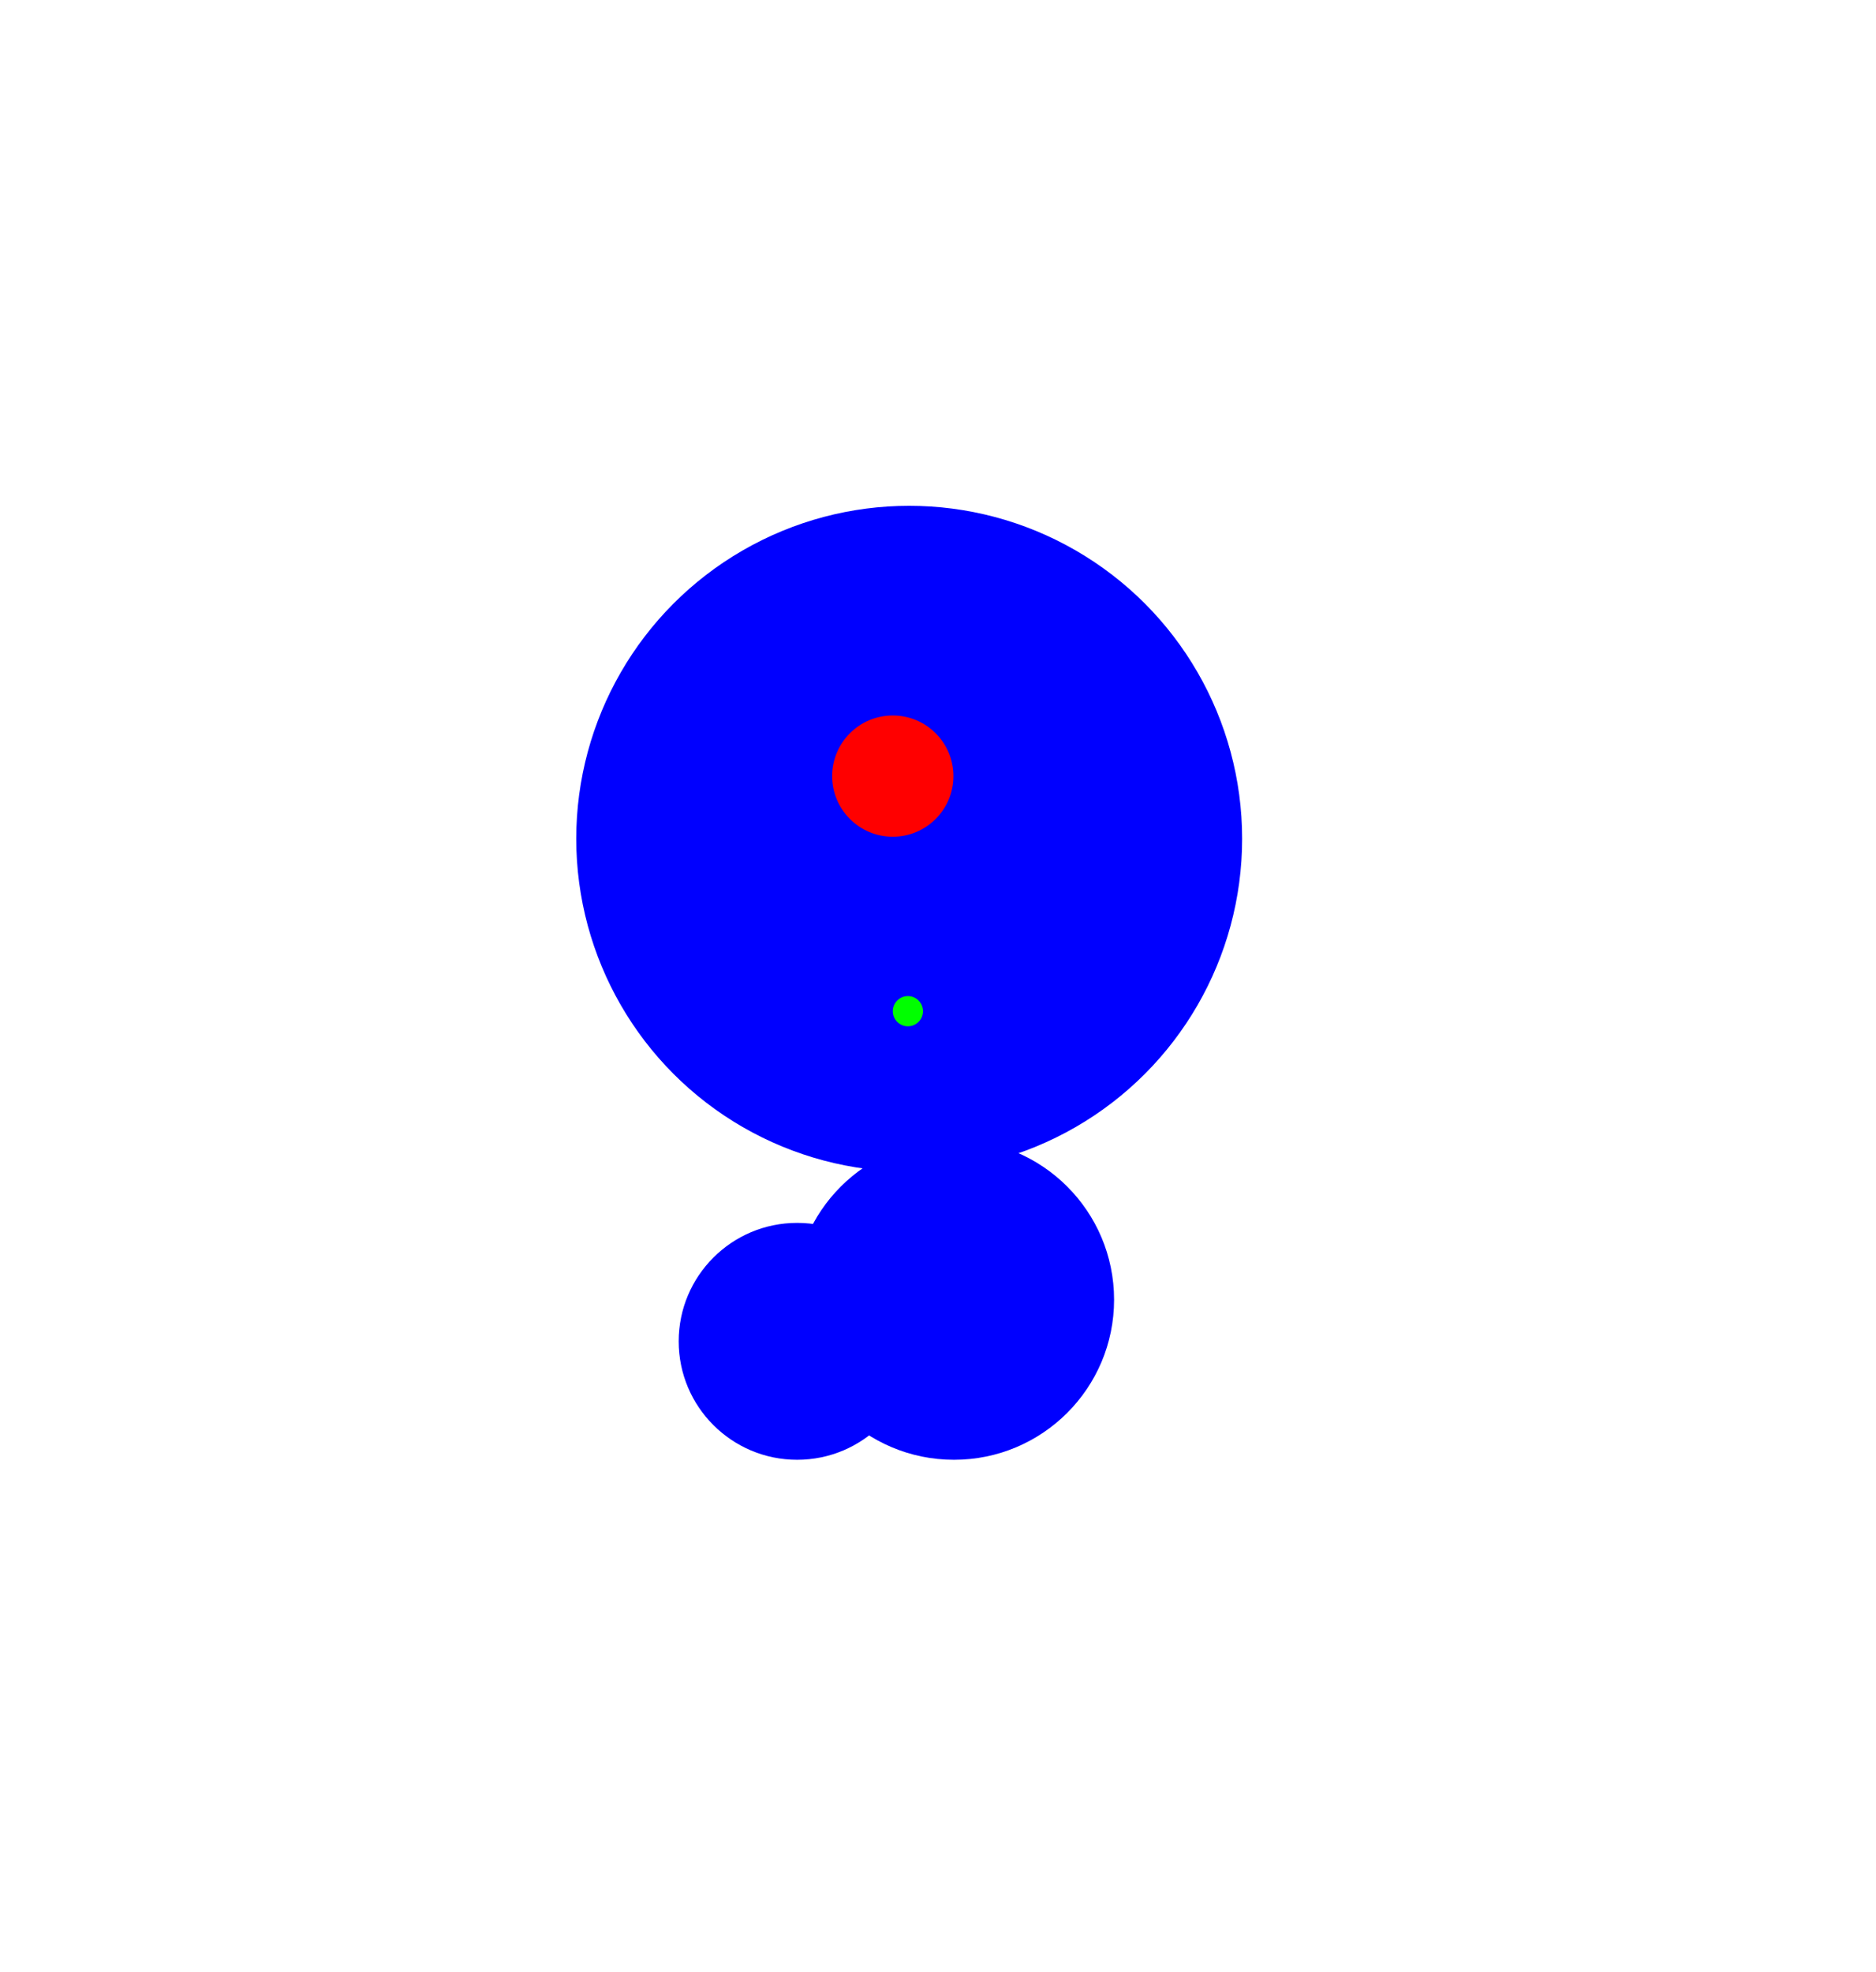 <svg id="kid_copy" data-name="kid copy" xmlns="http://www.w3.org/2000/svg" width="293" height="308" viewBox="0 0 293 308">
  <defs>
    <style>
      .cls-1 {
        fill: blue;
      }

      .cls-2 {
        fill: red;
      }

      .cls-3 {
        fill: lime;
      }
    </style>
  </defs>
  <circle id="Collision1" class="cls-1" cx="142" cy="131" r="52"/>
  <circle id="Collision2" class="cls-1" cx="149" cy="203" r="25"/>
  <circle id="Collision3" class="cls-1" cx="124.5" cy="209.5" r="18.5"/>
  <circle id="Head" class="cls-2" cx="139.438" cy="121.219" r="9.469"/>
  <circle id="CoM" class="cls-3" cx="141.797" cy="157.937" r="2.359"/>
</svg>

